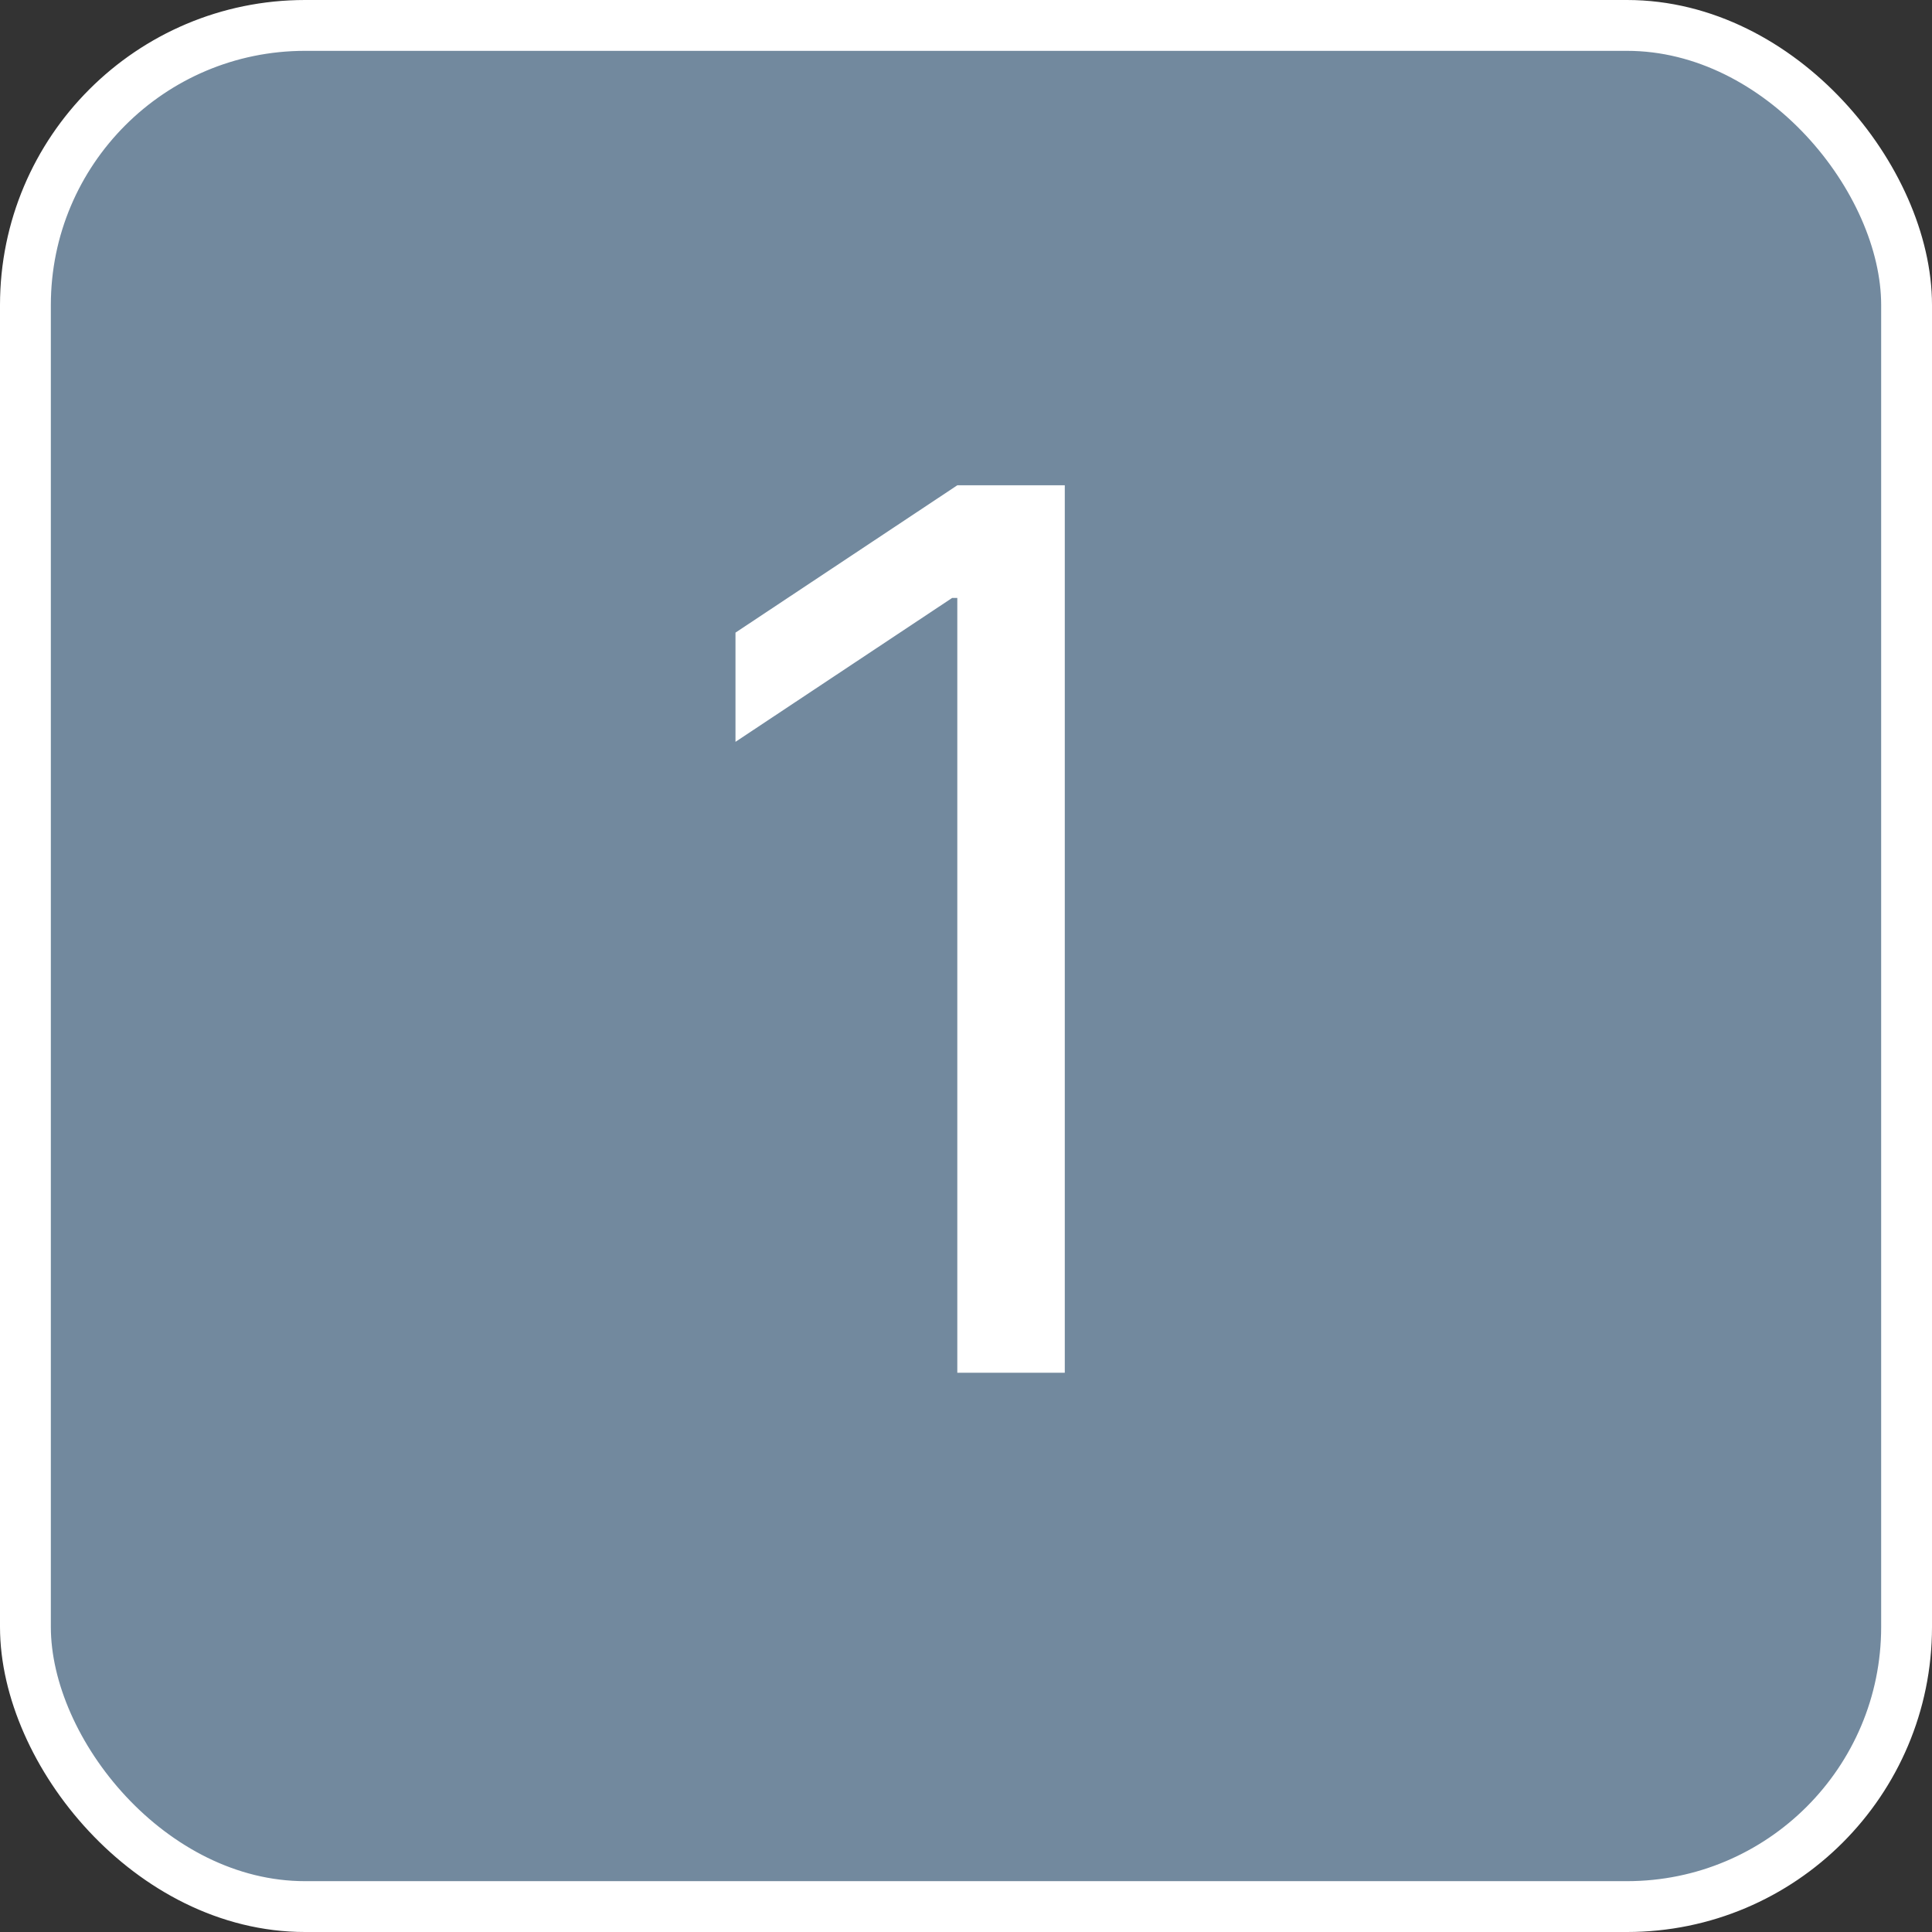 <svg width="38" height="38" viewBox="0 0 38 38" fill="none" xmlns="http://www.w3.org/2000/svg">
<rect x="0" y="0" width="38" height="38" fill="#333333" stroke="none"/>
<rect x="0.5" y="0.5" width="37" height="37" rx="5.5" fill="#9DC3E6" fill-opacity="0.6" stroke="white"/>
<path d="M20.943 9.545V27H18.829V11.761H18.727L14.466 14.591V12.443L18.829 9.545H20.943Z" fill="white"/>
</svg>
